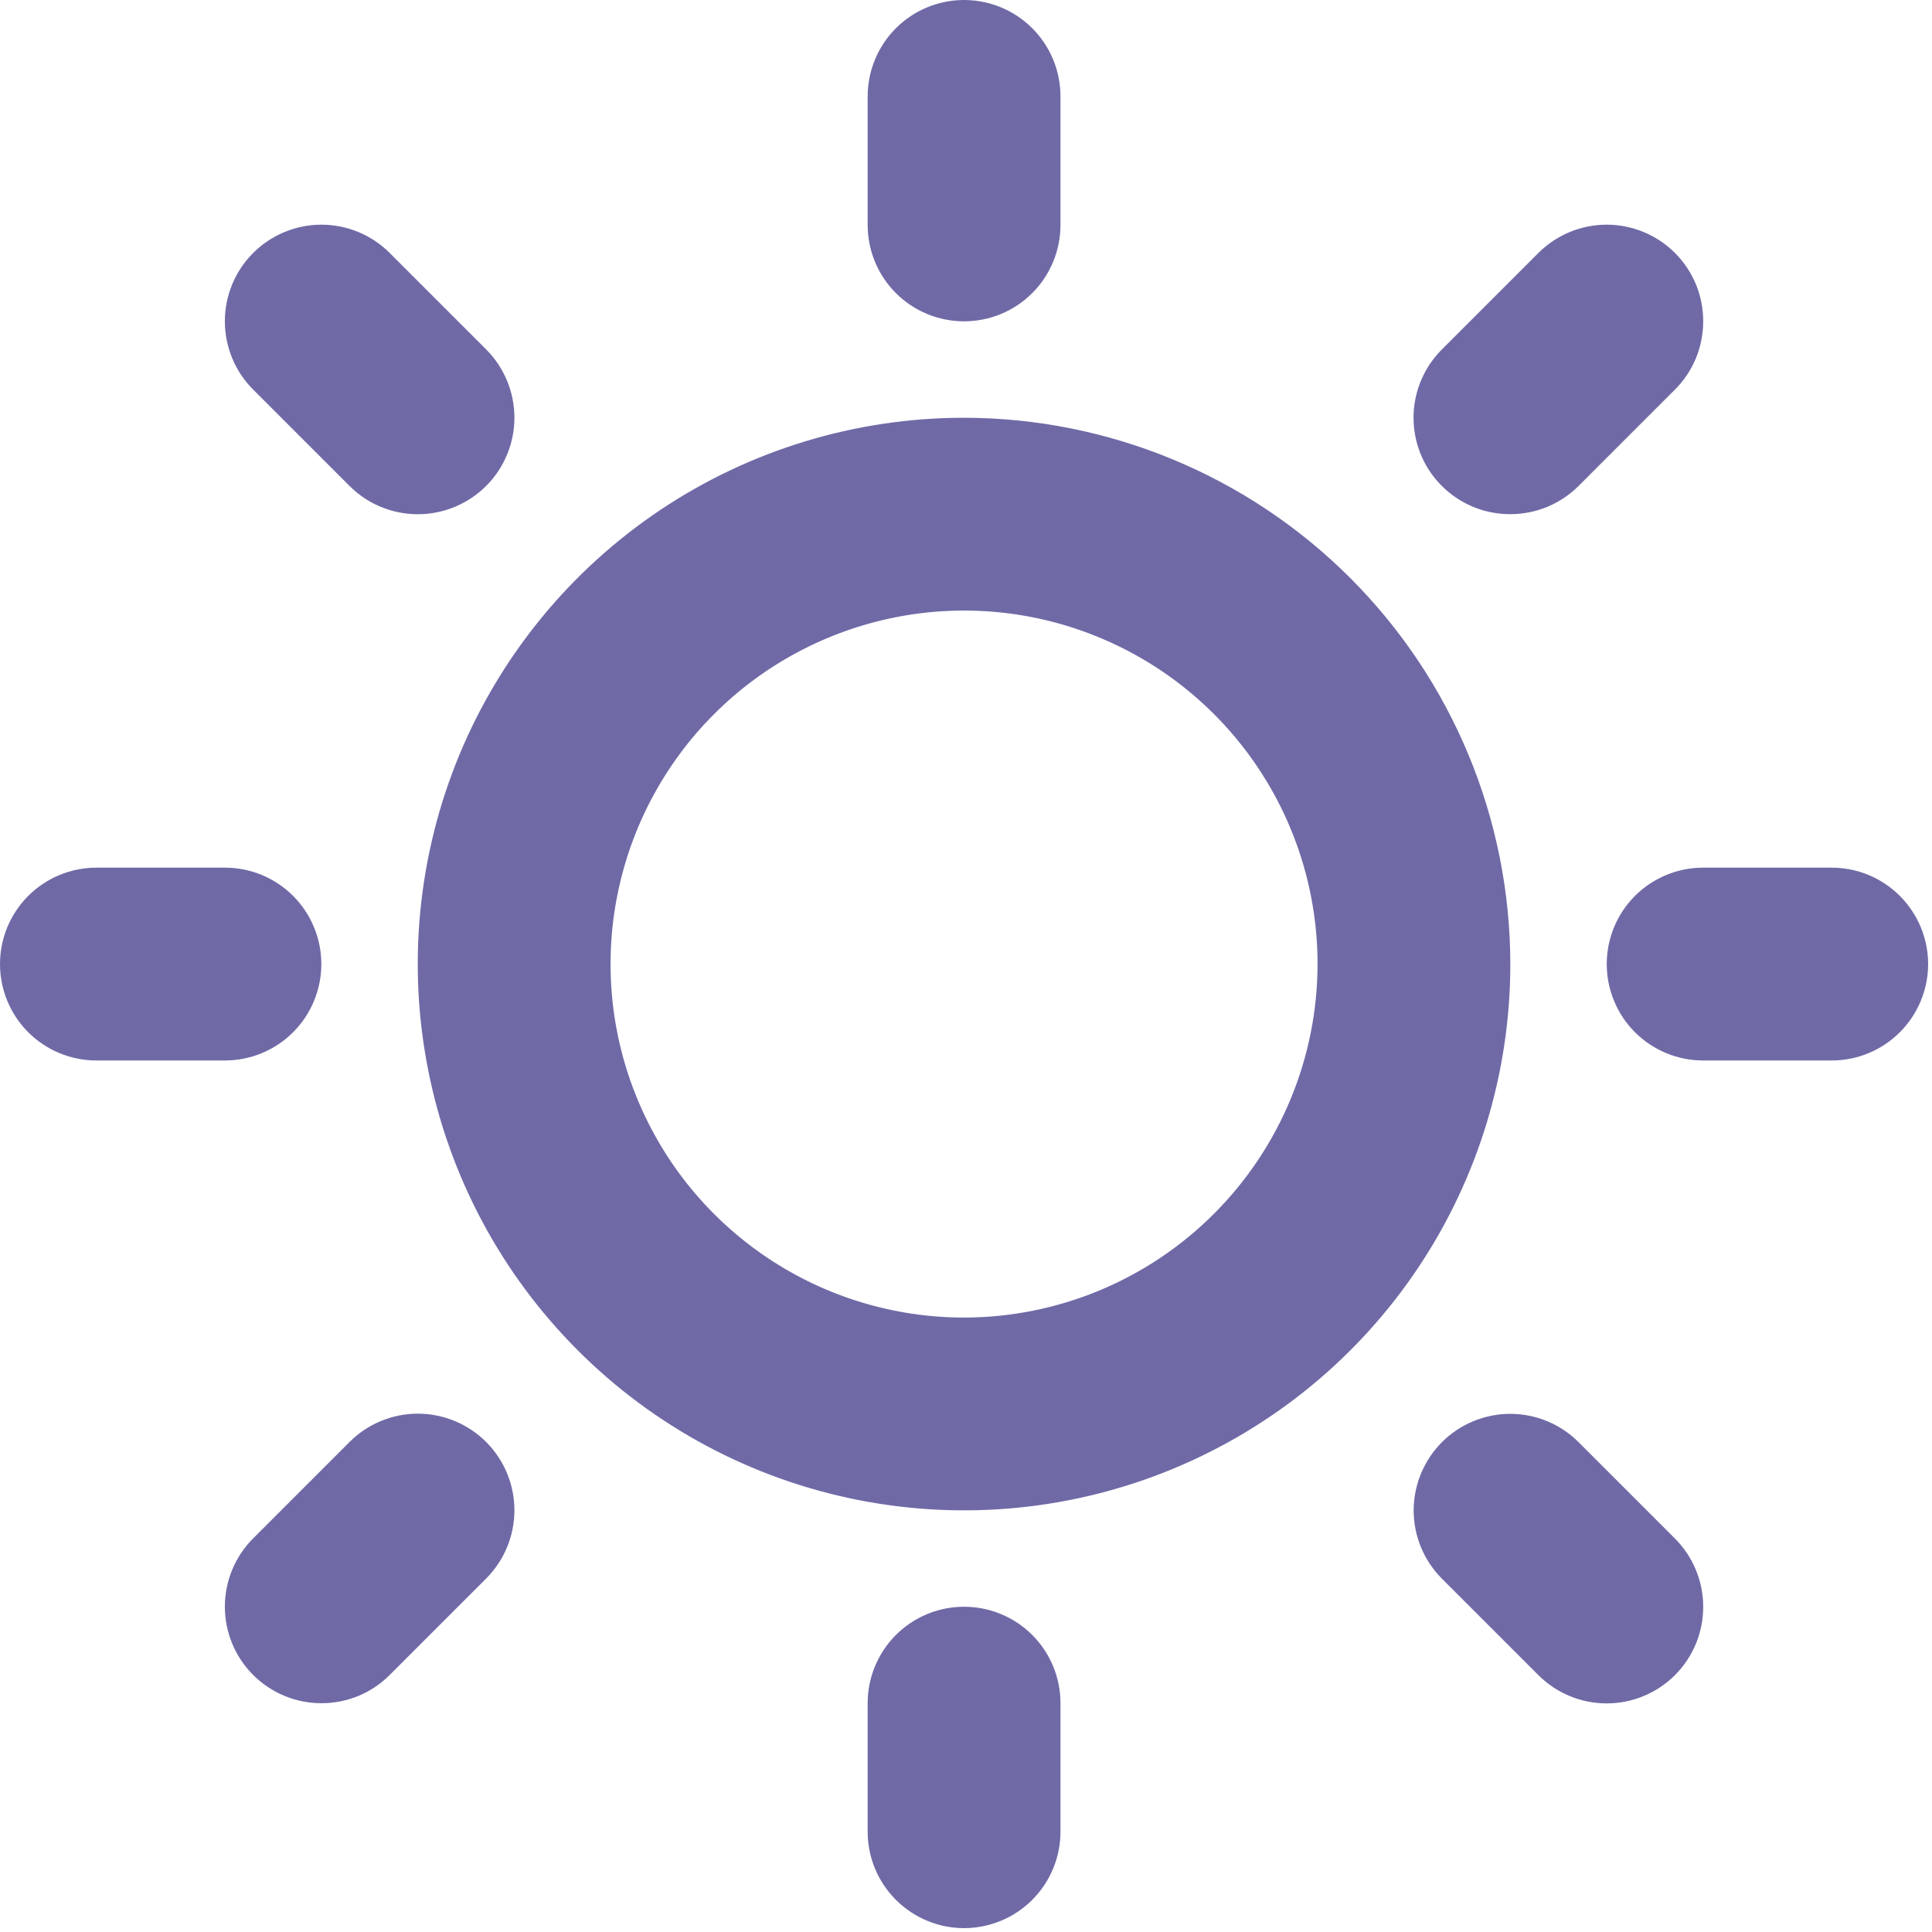 <svg width="31" height="31" viewBox="0 0 31 31" fill="none" xmlns="http://www.w3.org/2000/svg">
<path d="M13.922 3.609V1.547C13.922 1.137 14.085 0.743 14.375 0.453C14.665 0.163 15.059 0 15.469 0C15.879 0 16.273 0.163 16.563 0.453C16.853 0.743 17.016 1.137 17.016 1.547V3.609C17.016 4.02 16.853 4.413 16.563 4.703C16.273 4.993 15.879 5.156 15.469 5.156C15.059 5.156 14.665 4.993 14.375 4.703C14.085 4.413 13.922 4.02 13.922 3.609ZM24.234 15.469C24.234 17.202 23.72 18.897 22.757 20.339C21.794 21.78 20.425 22.904 18.823 23.567C17.221 24.231 15.459 24.404 13.759 24.066C12.058 23.728 10.496 22.893 9.271 21.667C8.045 20.441 7.21 18.879 6.872 17.179C6.533 15.479 6.707 13.716 7.37 12.114C8.034 10.513 9.157 9.144 10.599 8.18C12.04 7.217 13.735 6.703 15.469 6.703C17.793 6.706 20.021 7.63 21.664 9.273C23.308 10.916 24.232 13.145 24.234 15.469ZM21.141 15.469C21.141 14.347 20.808 13.25 20.185 12.318C19.561 11.385 18.676 10.658 17.639 10.229C16.603 9.799 15.463 9.687 14.362 9.906C13.262 10.125 12.251 10.665 11.458 11.458C10.665 12.251 10.125 13.262 9.906 14.362C9.687 15.463 9.799 16.603 10.229 17.639C10.658 18.676 11.385 19.561 12.318 20.185C13.25 20.808 14.347 21.141 15.469 21.141C16.973 21.139 18.414 20.541 19.477 19.477C20.541 18.414 21.139 16.973 21.141 15.469ZM5.609 7.798C5.753 7.941 5.923 8.056 6.111 8.133C6.299 8.211 6.501 8.251 6.704 8.251C6.908 8.251 7.109 8.211 7.297 8.133C7.485 8.056 7.656 7.941 7.8 7.798C7.944 7.654 8.058 7.483 8.136 7.295C8.214 7.107 8.254 6.905 8.254 6.702C8.254 6.498 8.214 6.297 8.136 6.109C8.058 5.921 7.944 5.75 7.8 5.606L6.253 4.059C5.963 3.769 5.569 3.605 5.158 3.605C4.747 3.605 4.352 3.769 4.062 4.059C3.771 4.35 3.608 4.744 3.608 5.155C3.608 5.566 3.771 5.96 4.062 6.251L5.609 7.798ZM5.609 23.137L4.062 24.684C3.918 24.828 3.804 24.999 3.726 25.187C3.648 25.375 3.608 25.576 3.608 25.78C3.608 25.983 3.648 26.185 3.726 26.373C3.804 26.561 3.918 26.732 4.062 26.876C4.352 27.166 4.747 27.329 5.158 27.329C5.361 27.329 5.563 27.289 5.751 27.212C5.939 27.134 6.109 27.02 6.253 26.876L7.8 25.329C8.091 25.038 8.254 24.644 8.254 24.233C8.254 23.822 8.091 23.428 7.8 23.137C7.51 22.847 7.115 22.683 6.704 22.683C6.293 22.683 5.899 22.847 5.609 23.137ZM24.234 8.25C24.438 8.25 24.639 8.21 24.827 8.133C25.014 8.055 25.185 7.941 25.329 7.798L26.876 6.251C27.02 6.107 27.134 5.936 27.212 5.748C27.289 5.56 27.329 5.358 27.329 5.155C27.329 4.951 27.289 4.75 27.212 4.562C27.134 4.374 27.02 4.203 26.876 4.059C26.732 3.915 26.561 3.801 26.373 3.723C26.185 3.645 25.983 3.605 25.78 3.605C25.576 3.605 25.375 3.645 25.187 3.723C24.999 3.801 24.828 3.915 24.684 4.059L23.137 5.606C22.92 5.822 22.771 6.099 22.711 6.4C22.651 6.7 22.682 7.013 22.799 7.296C22.917 7.579 23.116 7.821 23.372 7.991C23.627 8.161 23.927 8.251 24.234 8.25ZM25.329 23.14C25.038 22.849 24.644 22.686 24.233 22.686C23.822 22.686 23.428 22.849 23.137 23.14C22.847 23.431 22.683 23.825 22.683 24.236C22.683 24.647 22.847 25.041 23.137 25.331L24.684 26.878C24.975 27.169 25.369 27.332 25.78 27.332C26.191 27.332 26.585 27.169 26.876 26.878C27.166 26.588 27.329 26.194 27.329 25.782C27.329 25.372 27.166 24.977 26.876 24.687L25.329 23.14ZM5.156 15.469C5.156 15.059 4.993 14.665 4.703 14.375C4.413 14.085 4.02 13.922 3.609 13.922H1.547C1.137 13.922 0.743 14.085 0.453 14.375C0.163 14.665 0 15.059 0 15.469C0 15.879 0.163 16.273 0.453 16.563C0.743 16.853 1.137 17.016 1.547 17.016H3.609C4.02 17.016 4.413 16.853 4.703 16.563C4.993 16.273 5.156 15.879 5.156 15.469ZM15.469 25.781C15.059 25.781 14.665 25.944 14.375 26.234C14.085 26.524 13.922 26.918 13.922 27.328V29.391C13.922 29.801 14.085 30.194 14.375 30.484C14.665 30.774 15.059 30.938 15.469 30.938C15.879 30.938 16.273 30.774 16.563 30.484C16.853 30.194 17.016 29.801 17.016 29.391V27.328C17.016 26.918 16.853 26.524 16.563 26.234C16.273 25.944 15.879 25.781 15.469 25.781ZM29.391 13.922H27.328C26.918 13.922 26.524 14.085 26.234 14.375C25.944 14.665 25.781 15.059 25.781 15.469C25.781 15.879 25.944 16.273 26.234 16.563C26.524 16.853 26.918 17.016 27.328 17.016H29.391C29.801 17.016 30.194 16.853 30.484 16.563C30.774 16.273 30.938 15.879 30.938 15.469C30.938 15.059 30.774 14.665 30.484 14.375C30.194 14.085 29.801 13.922 29.391 13.922Z" fill="#6F6AA6"/>
</svg>
